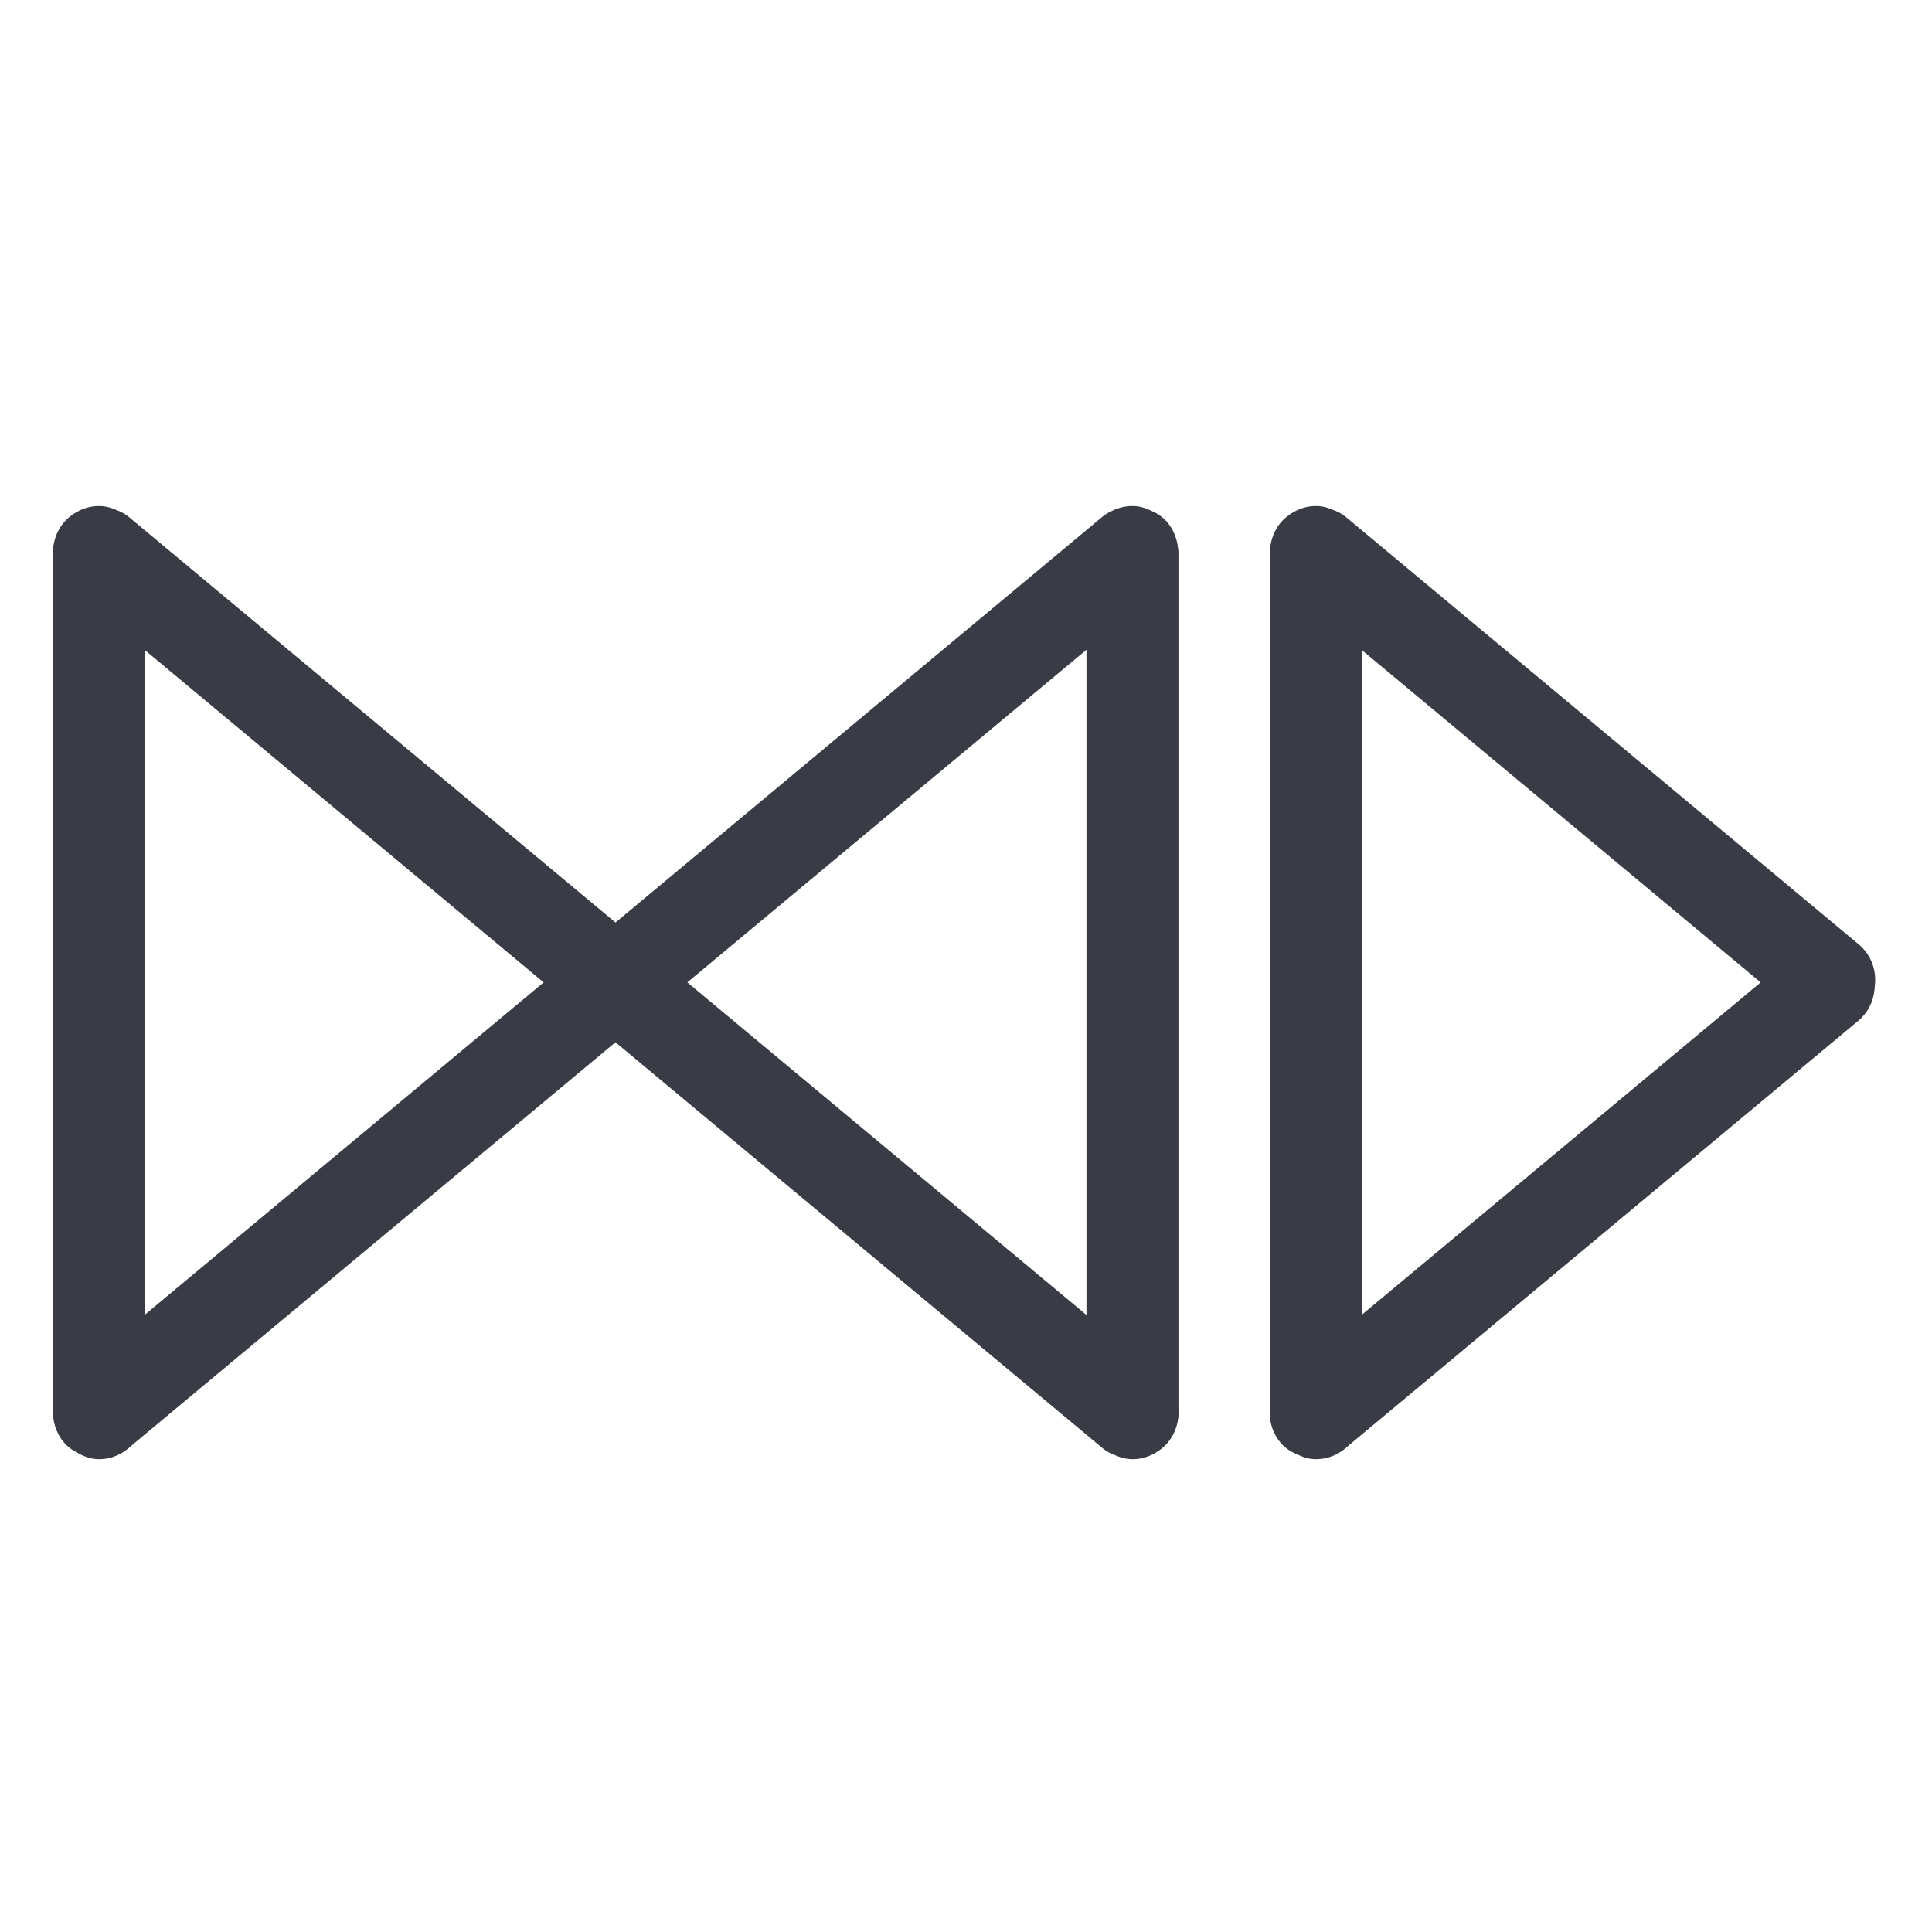 <?xml version="1.0" encoding="UTF-8" standalone="no"?>
<svg
   xmlns:dc="http://purl.org/dc/elements/1.1/"
   xmlns:cc="http://creativecommons.org/ns#"
   xmlns:rdf="http://www.w3.org/1999/02/22-rdf-syntax-ns#"
   xmlns:svg="http://www.w3.org/2000/svg"
   xmlns="http://www.w3.org/2000/svg"
   xmlns:sodipodi="http://sodipodi.sourceforge.net/DTD/sodipodi-0.dtd"
   xmlns:inkscape="http://www.inkscape.org/namespaces/inkscape"
   width="210mm"
   height="210mm"
   viewBox="0 0 210 210"
   version="1.1"
   id="svg8"
   inkscape:version="1.0 (4035a4fb49, 2020-05-01)"
   sodipodi:docname="logog.svg">
  <defs
     id="defs2" />
  <sodipodi:namedview
     id="base"
     pagecolor="#ffffff"
     bordercolor="#666666"
     borderopacity="1.0"
     inkscape:pageopacity="0.0"
     inkscape:pageshadow="2"
     inkscape:zoom="0.3701683"
     inkscape:cx="316.72944"
     inkscape:cy="407.07165"
     inkscape:document-units="mm"
     inkscape:current-layer="layer1"
     inkscape:document-rotation="0"
     showgrid="false"
     inkscape:window-width="1920"
     inkscape:window-height="1021"
     inkscape:window-x="-7"
     inkscape:window-y="-7"
     inkscape:window-maximized="1" />
  <g
     inkscape:label="Livello 1"
     inkscape:groupmode="layer"
     id="layer1">
    <rect
       style="fill:#393b45;stroke-width:50.894;stroke-miterlimit:4;stroke-dasharray:none;paint-order:markers stroke fill;fill-opacity:1"
       id="rect833"
       width="10"
       height="103.607"
       x="5.767"
       y="55"
       ry="5.18" />
    <rect
       ry="5"
       y="41.689"
       x="-44.201"
       height="156.205"
       width="10"
       id="rect833-6"
       style="fill:#393b45;stroke-width:62.491;stroke-miterlimit:4;stroke-dasharray:none;paint-order:markers stroke fill;fill-opacity:1"
       transform="rotate(-50.194)" />
    <rect
       transform="matrix(-0.64,-0.768,-0.768,0.64,0,0)"
       style="fill:#393b45;stroke-width:62.491;stroke-miterlimit:4;stroke-dasharray:none;paint-order:markers stroke fill;fill-opacity:1"
       id="rect833-6-4"
       width="10"
       height="156.205"
       x="-129.896"
       y="-61.146"
       ry="5" />
    <rect
       ry="5.18"
       y="55"
       x="118.094"
       height="103.607"
       width="10"
       id="rect833-67"
       style="fill:#393b45;stroke-width:50.894;stroke-miterlimit:4;stroke-dasharray:none;paint-order:markers stroke fill;fill-opacity:1" />
    <rect
       style="fill:#393b45;stroke-width:50.894;stroke-miterlimit:4;stroke-dasharray:none;paint-order:markers stroke fill;fill-opacity:1"
       id="rect833-67-0"
       width="10"
       height="103.607"
       x="138.049"
       y="55"
       ry="5.18" />
    <rect
       transform="rotate(-50.194)"
       style="fill:#393b45;stroke-width:62.491;stroke-miterlimit:4;stroke-dasharray:none;paint-order:markers stroke fill;fill-opacity:1"
       id="rect833-6-8"
       width="10"
       height="82.603"
       x="40.484"
       y="143.31"
       ry="5" />
    <rect
       ry="5"
       y="6.541"
       x="204.608"
       height="82.603"
       width="10"
       id="rect833-6-8-3"
       style="fill:#393b45;stroke-width:62.491;stroke-miterlimit:4;stroke-dasharray:none;paint-order:markers stroke fill;fill-opacity:1"
       transform="matrix(0.64,0.768,0.768,-0.64,0,0)" />
  </g>
</svg>

